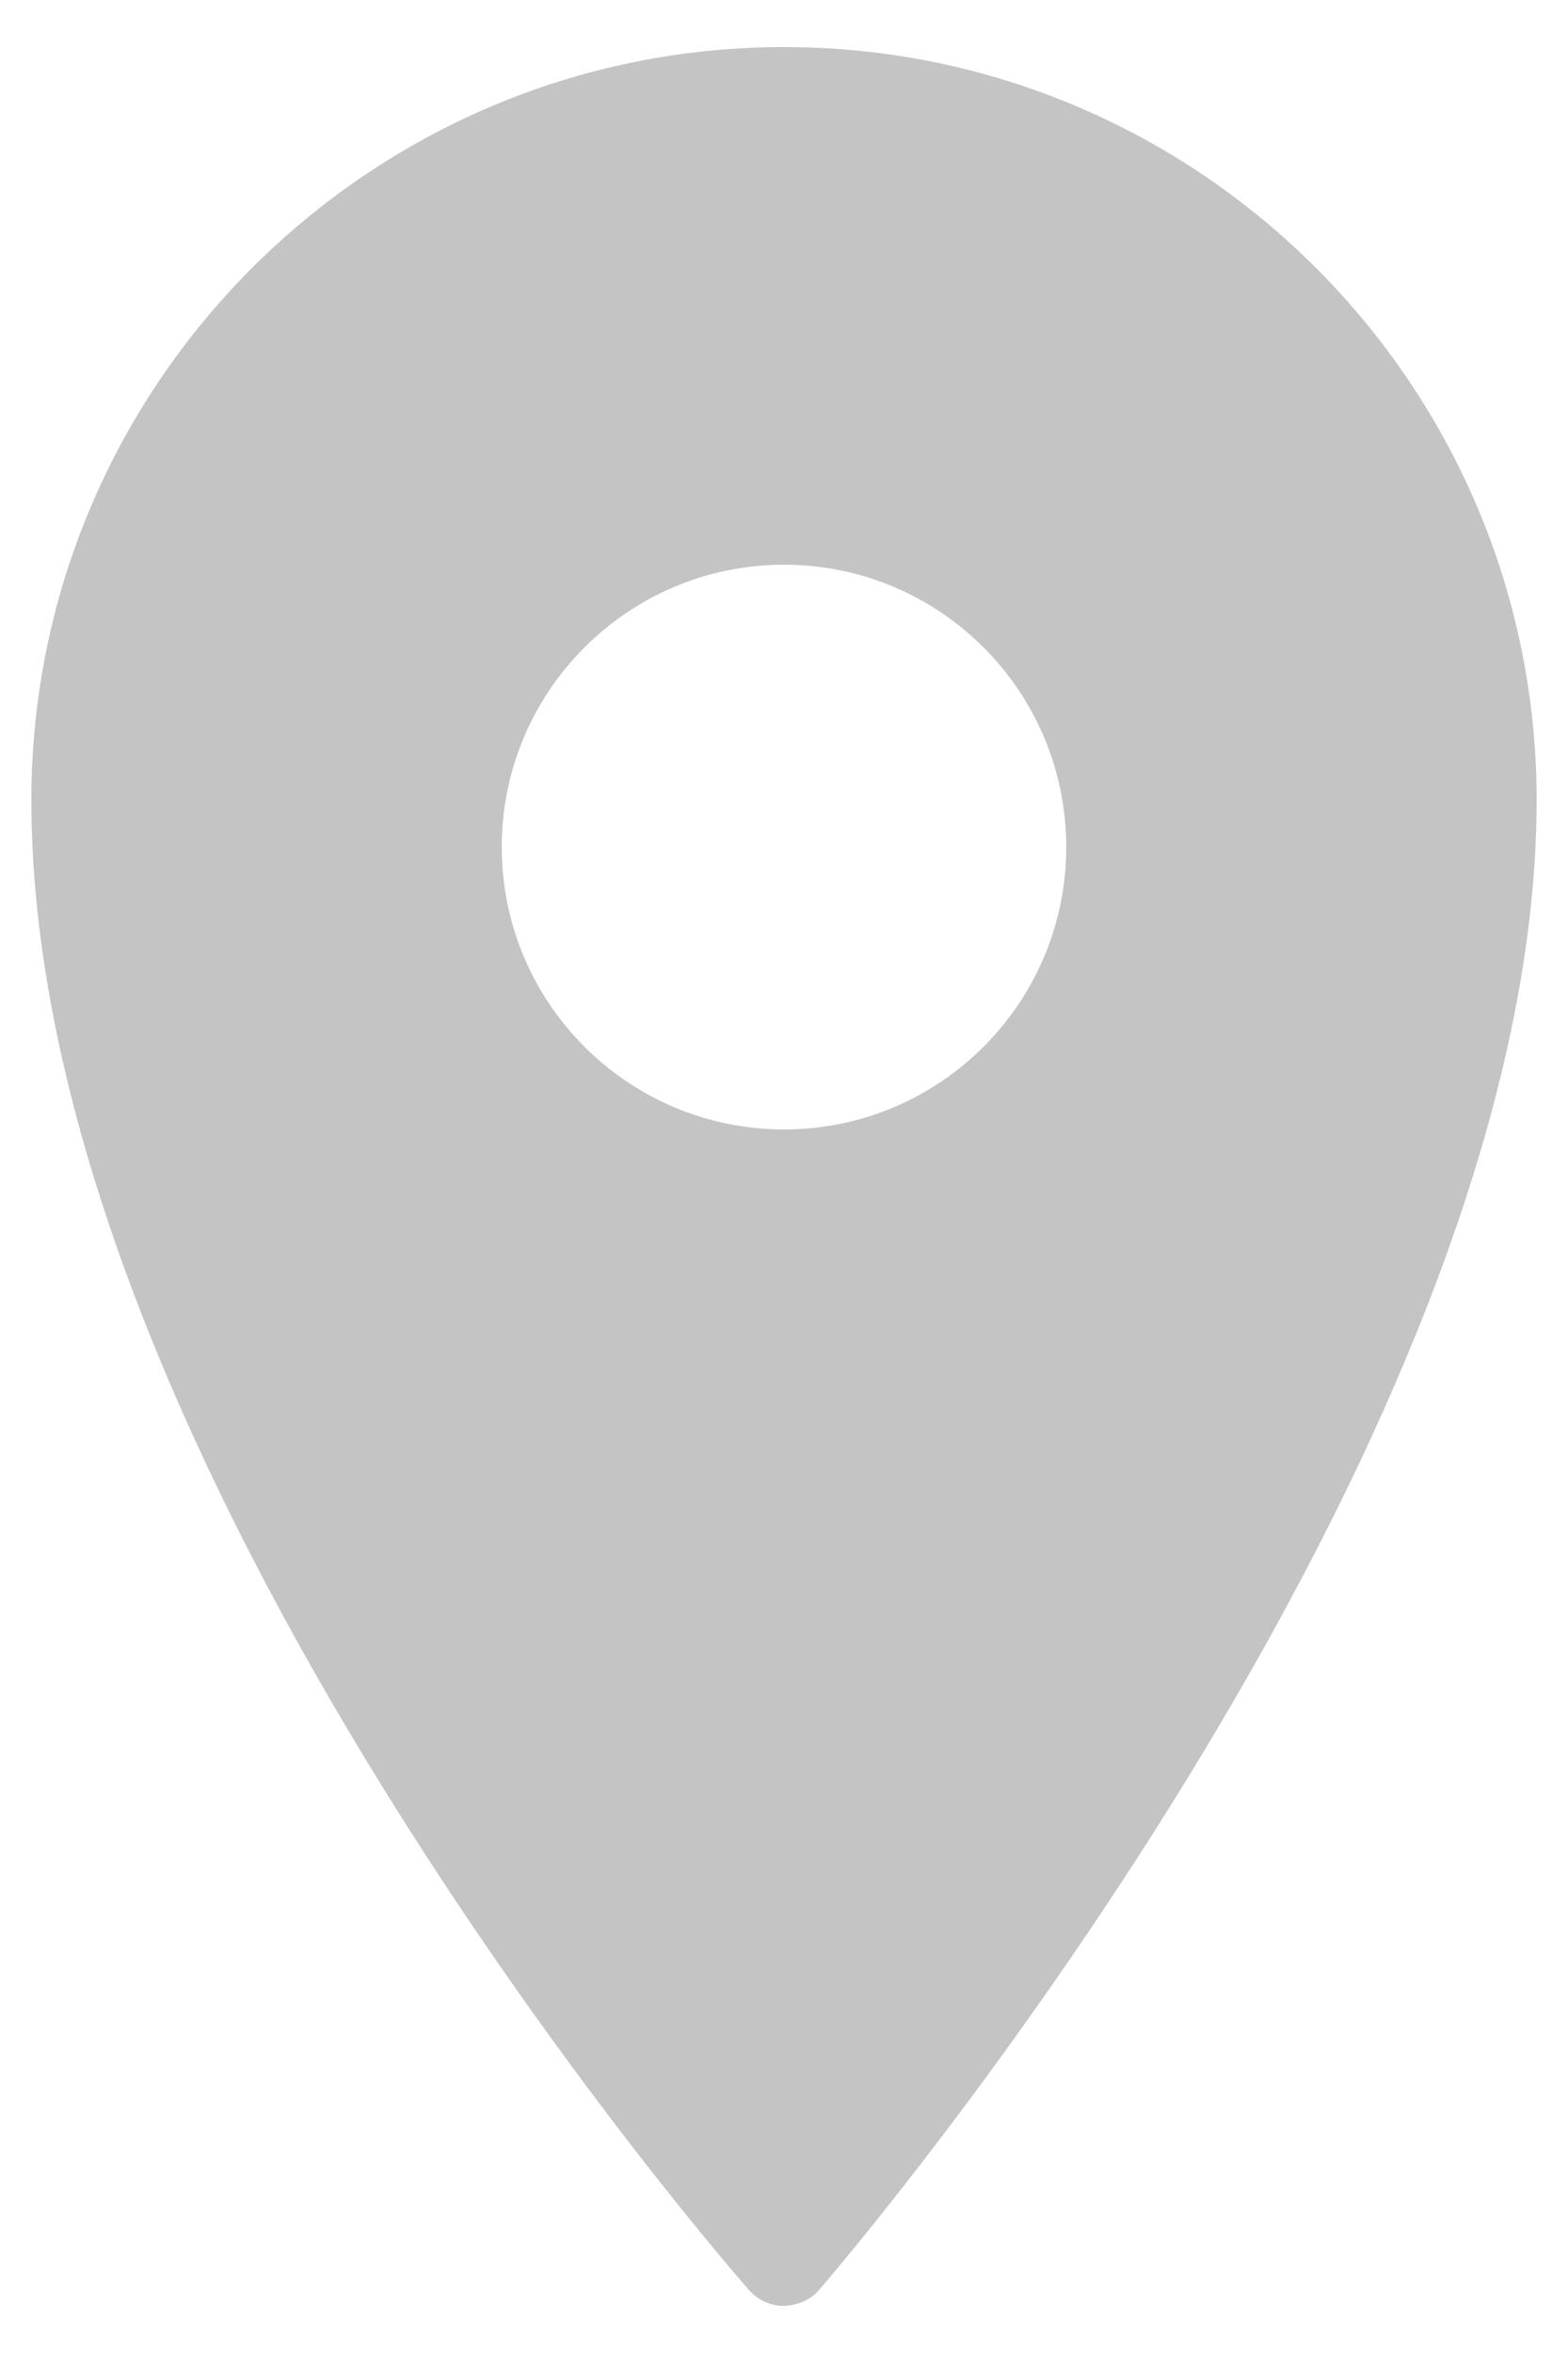 <svg width="24" height="36" viewBox="0 0 24 36" fill="none" xmlns="http://www.w3.org/2000/svg">
<path d="M12.001 0.72C5.65 0.72 0.48 5.889 0.48 12.24C0.48 22.401 11.013 34.521 11.46 35.032C11.598 35.19 11.792 35.28 12.001 35.28C12.223 35.266 12.403 35.19 12.54 35.032C12.988 34.512 23.52 22.185 23.52 12.24C23.52 5.889 18.351 0.72 12.001 0.72ZM12.001 8.64C14.386 8.64 16.32 10.575 16.32 12.96C16.32 15.345 14.386 17.28 12.001 17.28C9.615 17.28 7.68 15.345 7.68 12.96C7.68 10.575 9.615 8.64 12.001 8.64Z" fill="#C4C4C4"/>
</svg>
